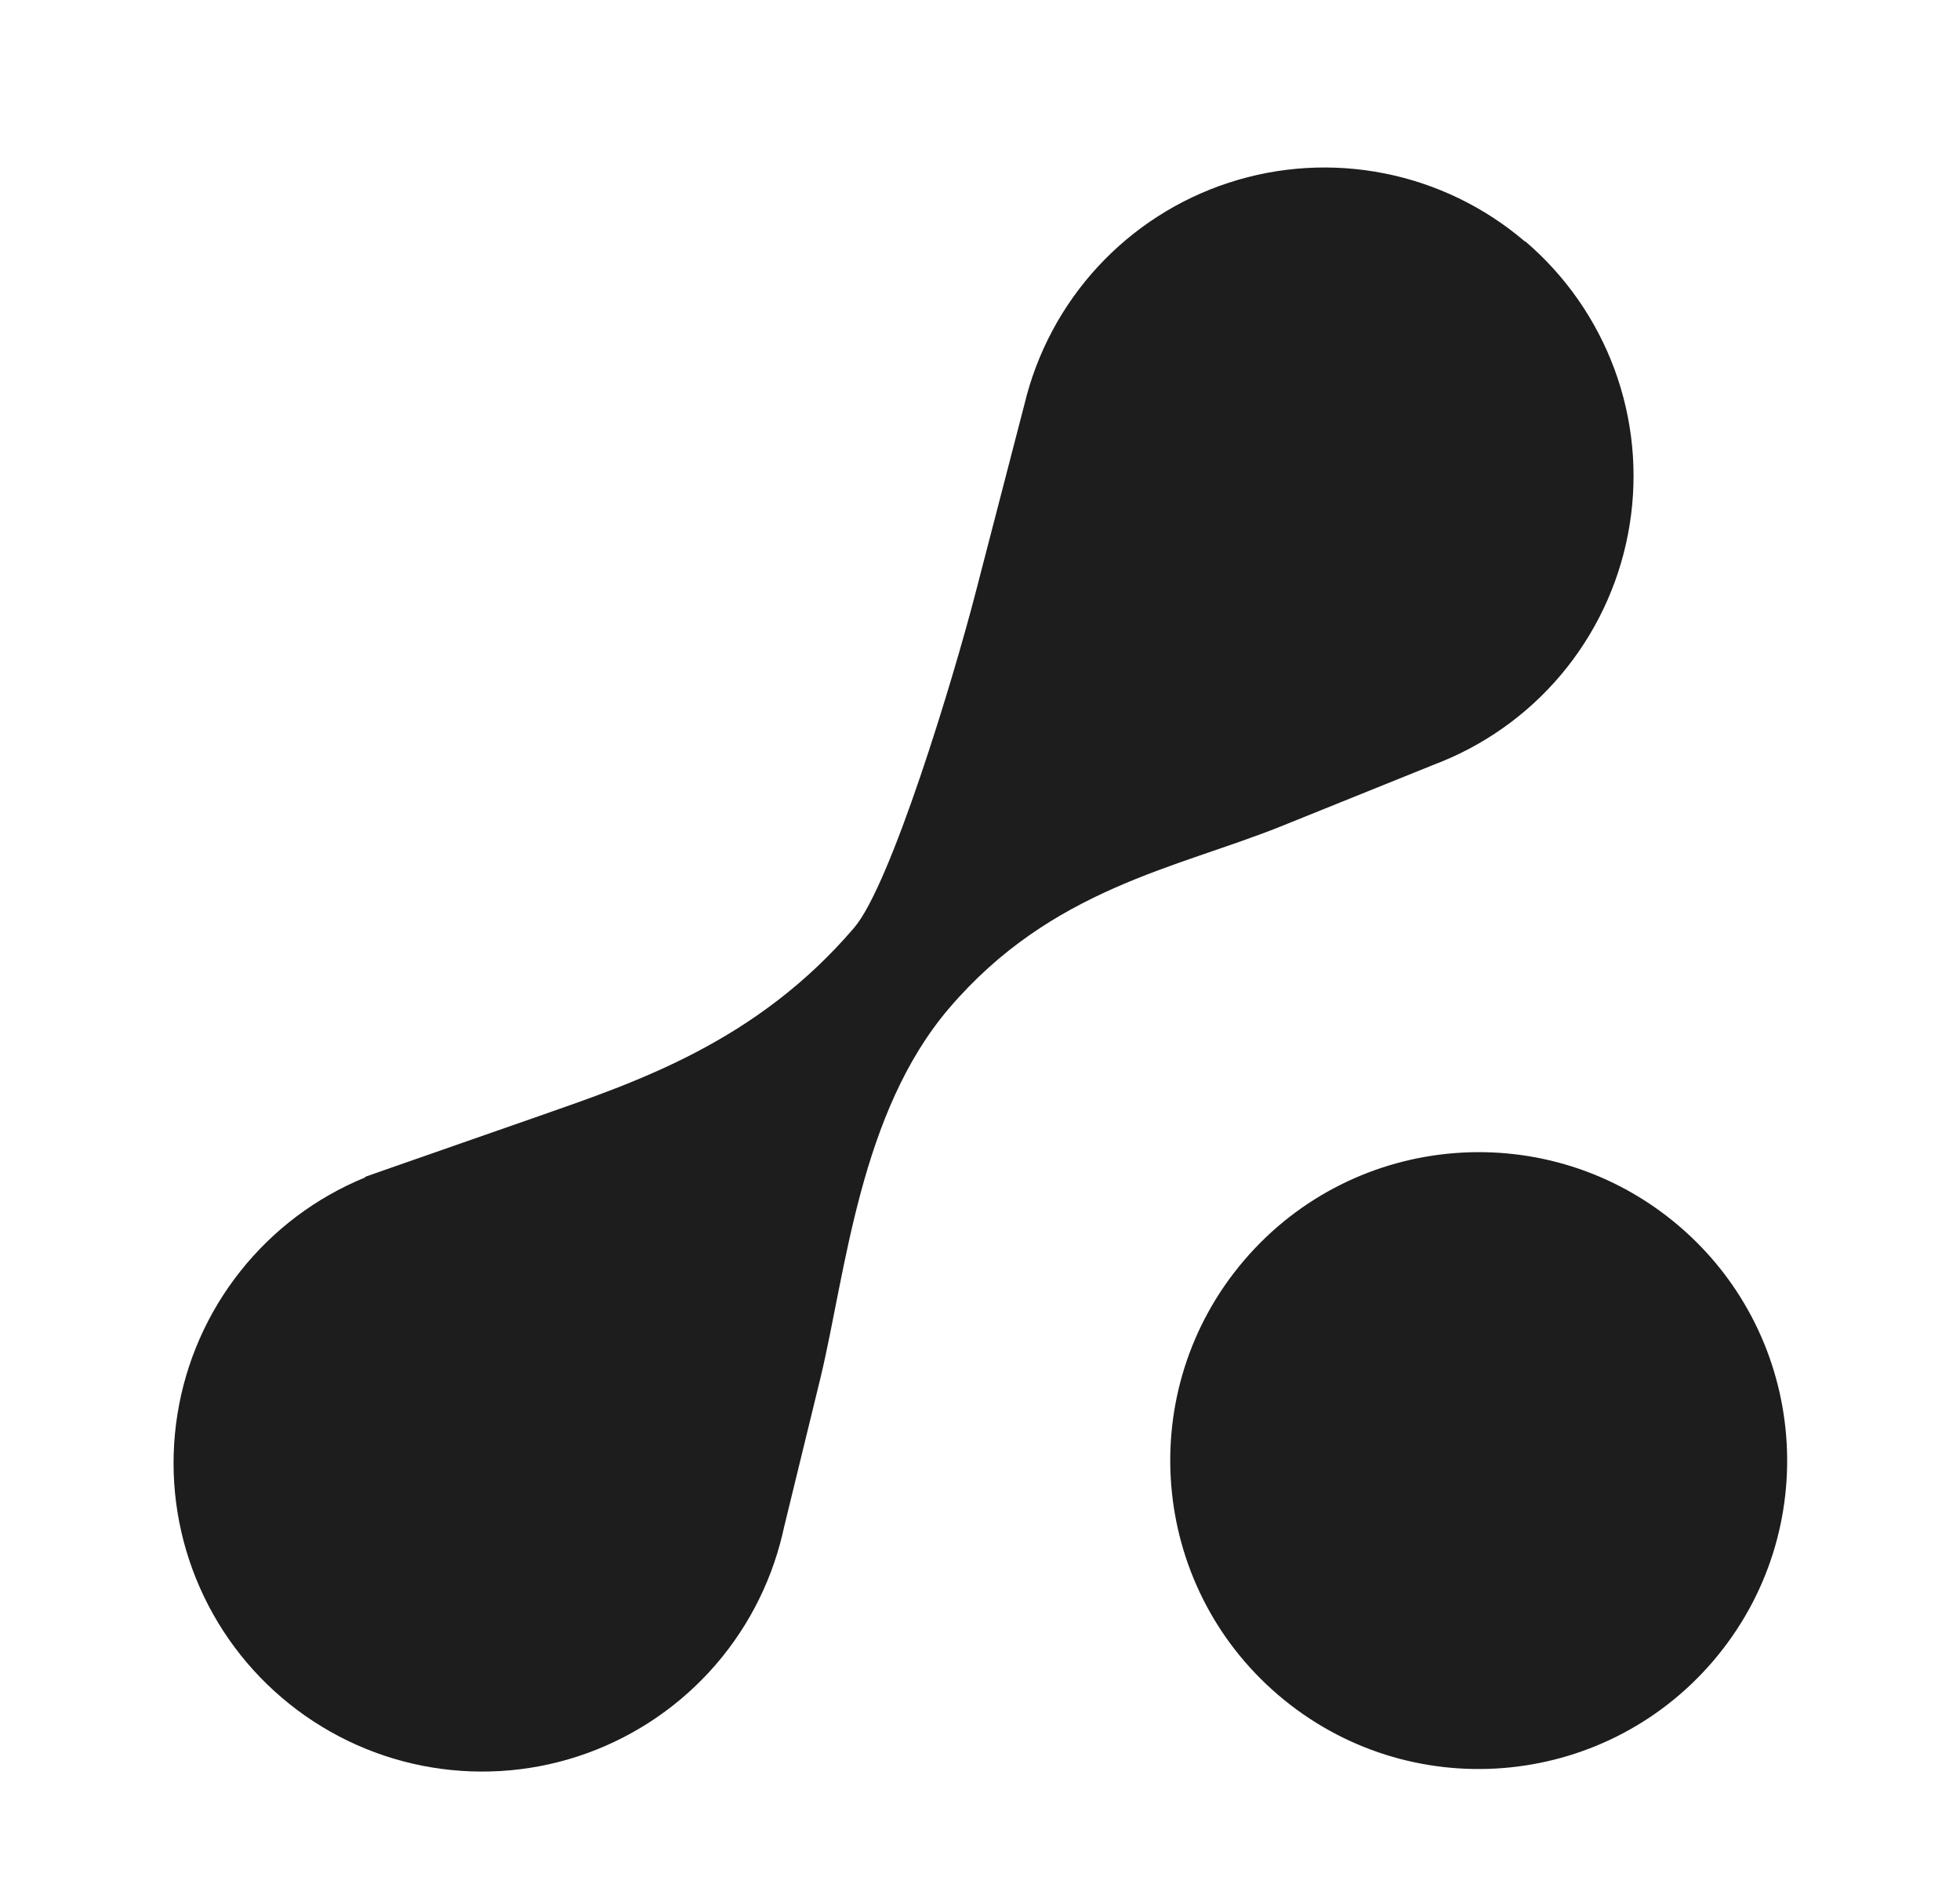 <svg width="34" height="33" viewBox="0 0 34 33" fill="none" xmlns="http://www.w3.org/2000/svg">
<path d="M29.72 28.811C31.639 26.564 31.373 23.187 29.126 21.268C26.879 19.349 23.502 19.615 21.582 21.862C19.663 24.109 19.929 27.486 22.176 29.405C24.423 31.324 27.8 31.058 29.72 28.811Z" fill="#1D1D1D"/>
<path d="M26.46 4.188C27.157 4.783 27.689 5.547 28.007 6.407C28.324 7.267 28.415 8.194 28.27 9.099C28.126 10.004 27.752 10.857 27.184 11.576C26.616 12.295 25.872 12.856 25.024 13.205L24.875 13.264L22.217 14.336C20.414 15.06 18.239 15.411 16.464 17.49C14.916 19.302 14.674 22.051 14.238 23.88L13.601 26.491L13.573 26.614C13.361 27.506 12.924 28.329 12.302 29.004C11.681 29.678 10.897 30.182 10.025 30.467C9.153 30.752 8.223 30.807 7.323 30.629C6.423 30.451 5.585 30.044 4.887 29.448C4.19 28.853 3.657 28.088 3.34 27.227C3.023 26.367 2.933 25.439 3.078 24.533C3.222 23.628 3.597 22.774 4.167 22.055C4.736 21.336 5.48 20.775 6.329 20.427L6.341 20.412L6.414 20.386L6.767 20.262L9.368 19.354C11.034 18.77 13.121 18.079 14.818 16.092C15.456 15.345 16.538 11.772 16.922 10.287L17.77 7.017C17.983 6.126 18.42 5.304 19.041 4.63C19.662 3.956 20.446 3.453 21.317 3.169C22.188 2.885 23.117 2.829 24.016 3.008C24.915 3.186 25.753 3.592 26.45 4.187L26.46 4.188Z" fill="#1D1D1D"/>
</svg>
